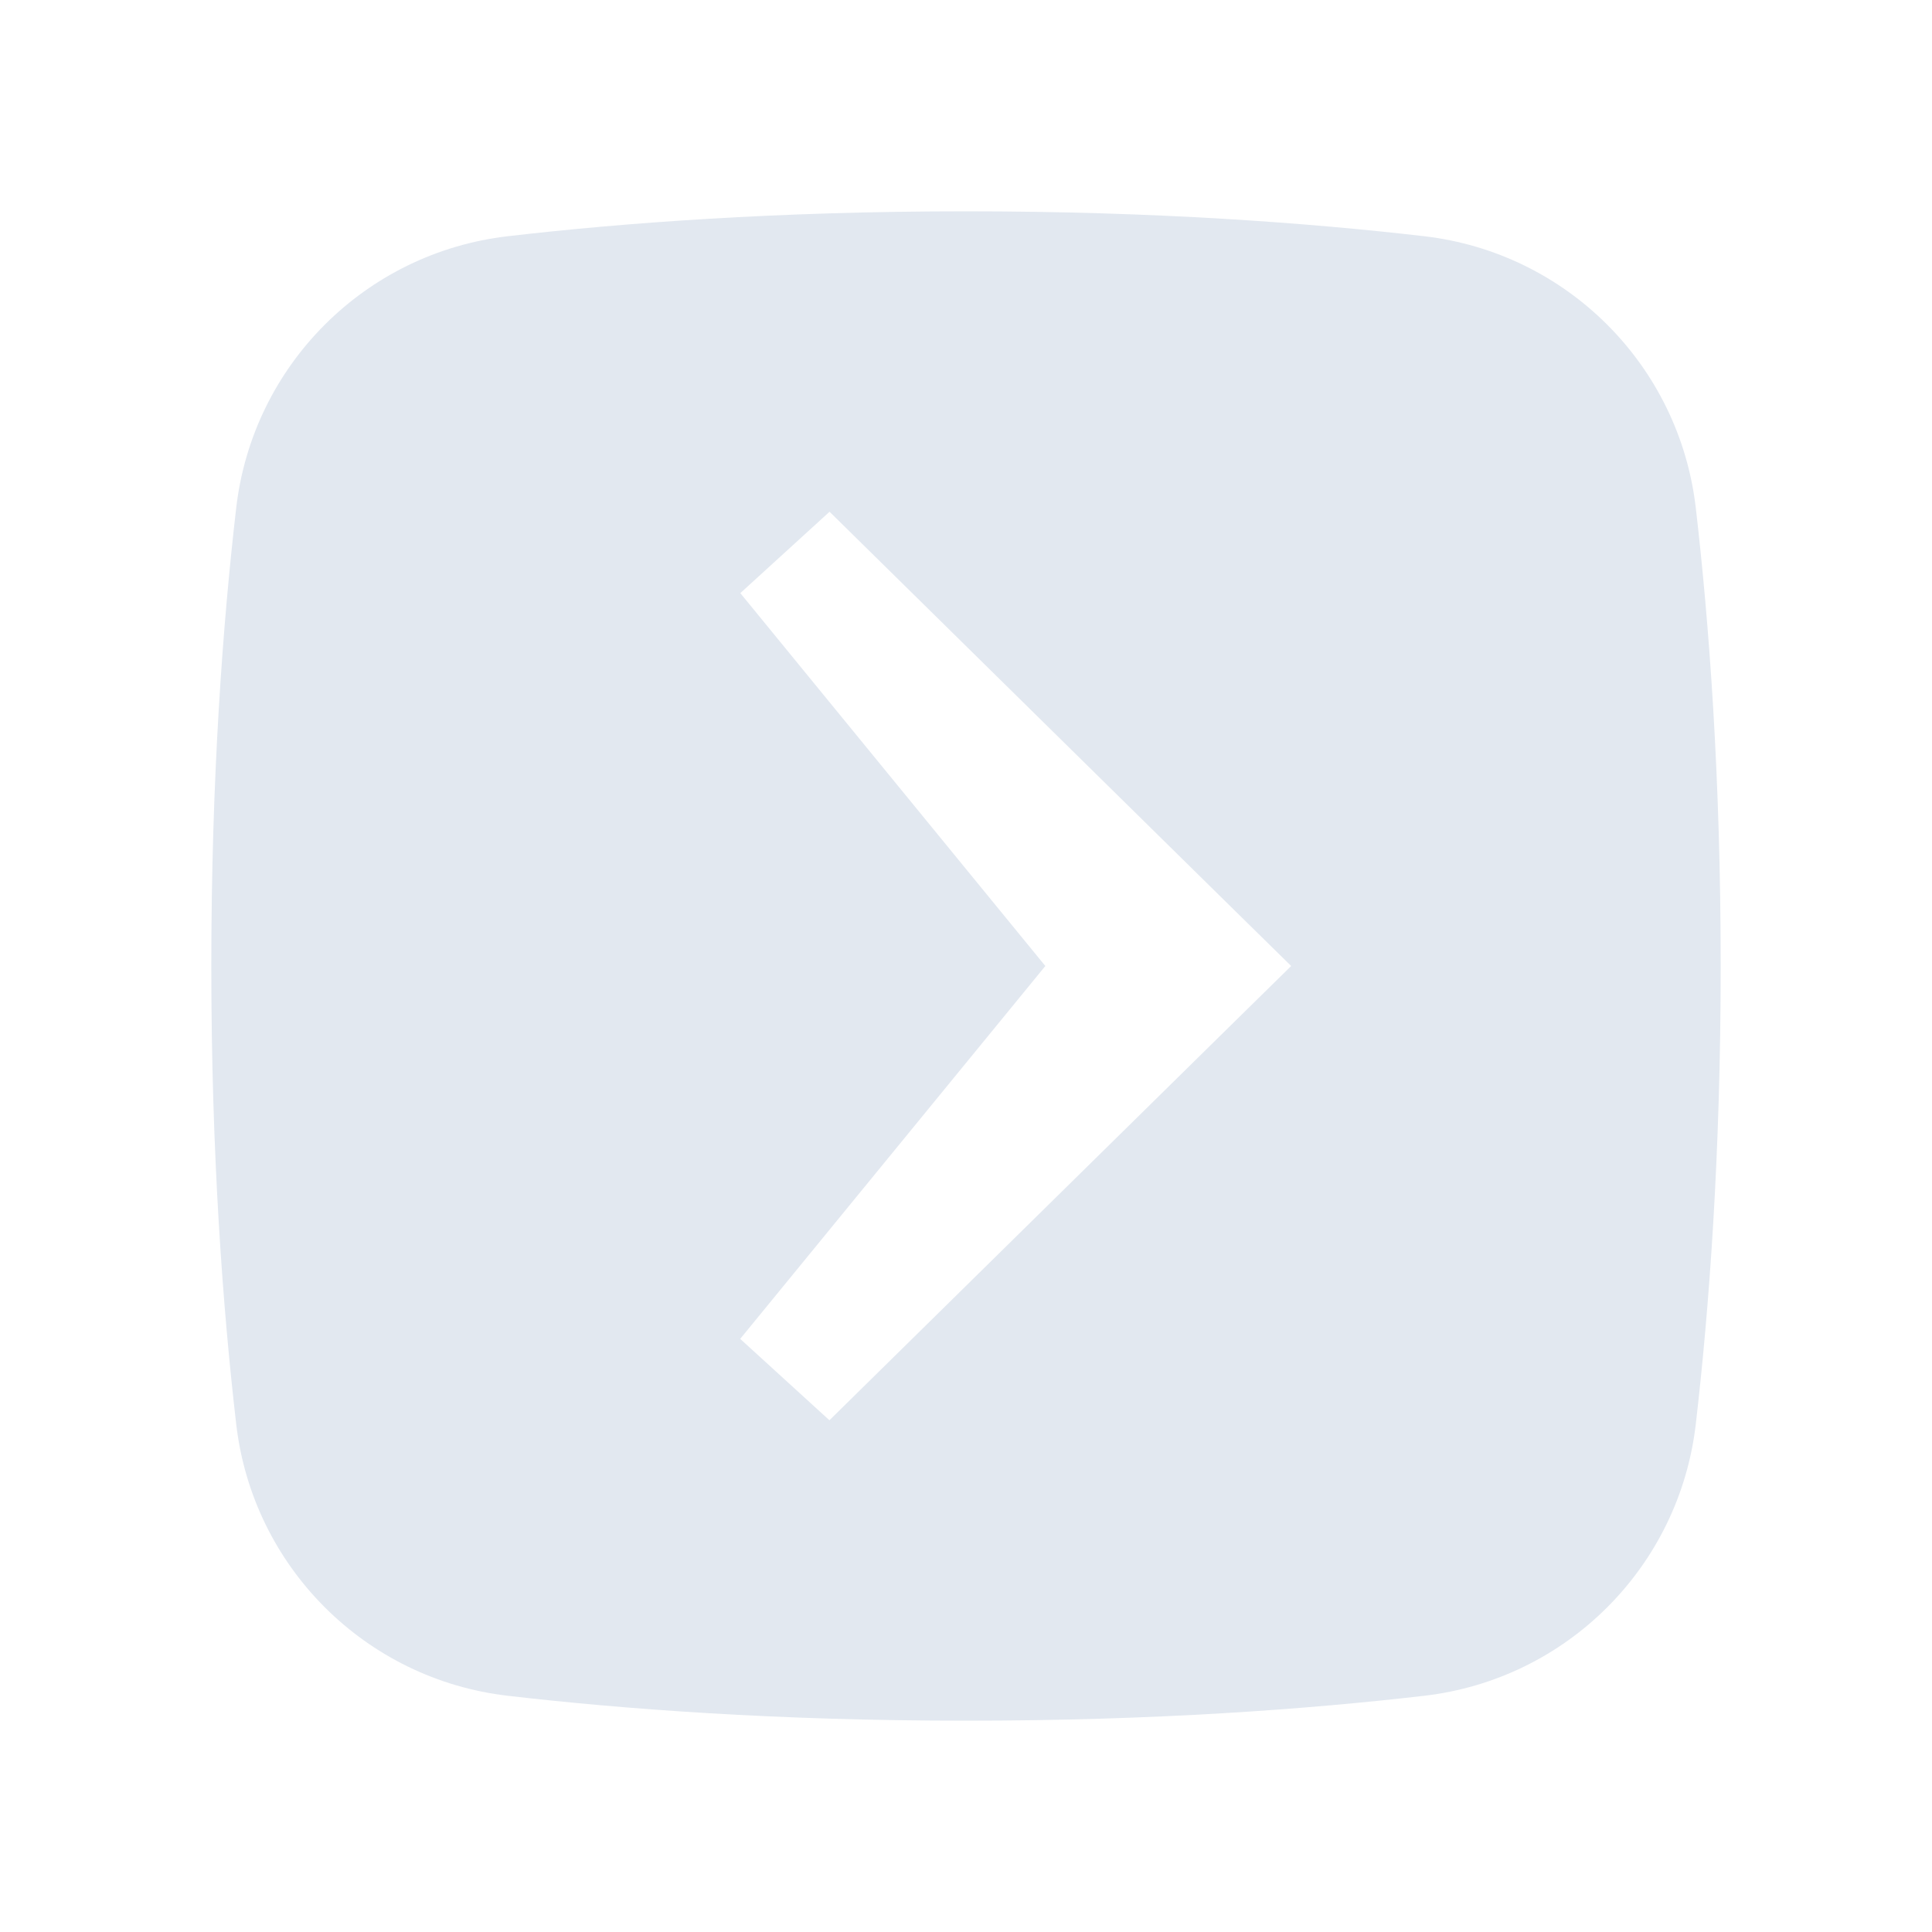 <svg width="16" height="16" viewBox="0 0 16 16" fill="none" xmlns="http://www.w3.org/2000/svg">
<g id="Right Button">
<path id="Vector" d="M1.956 11.792C2.092 12.975 3.025 13.908 4.208 14.044C5.156 14.154 6.434 14.25 8 14.25C9.566 14.25 10.844 14.154 11.792 14.044C12.975 13.908 13.908 12.975 14.044 11.792C14.154 10.844 14.25 9.566 14.25 8C14.25 6.434 14.154 5.156 14.044 4.208C13.908 3.025 12.975 2.092 11.792 1.956C10.844 1.846 9.566 1.75 8 1.75C6.434 1.75 5.156 1.846 4.208 1.956C3.025 2.092 2.092 3.025 1.956 4.208C1.846 5.156 1.75 6.434 1.75 8C1.75 9.566 1.846 10.844 1.956 11.792ZM10.693 8L10.179 8.505L6.869 11.762L6.13 11.088L8.657 8L6.131 4.912L6.87 4.238L10.179 7.495L10.693 8Z" fill="#E2E8F0"/>
</g>
</svg>
